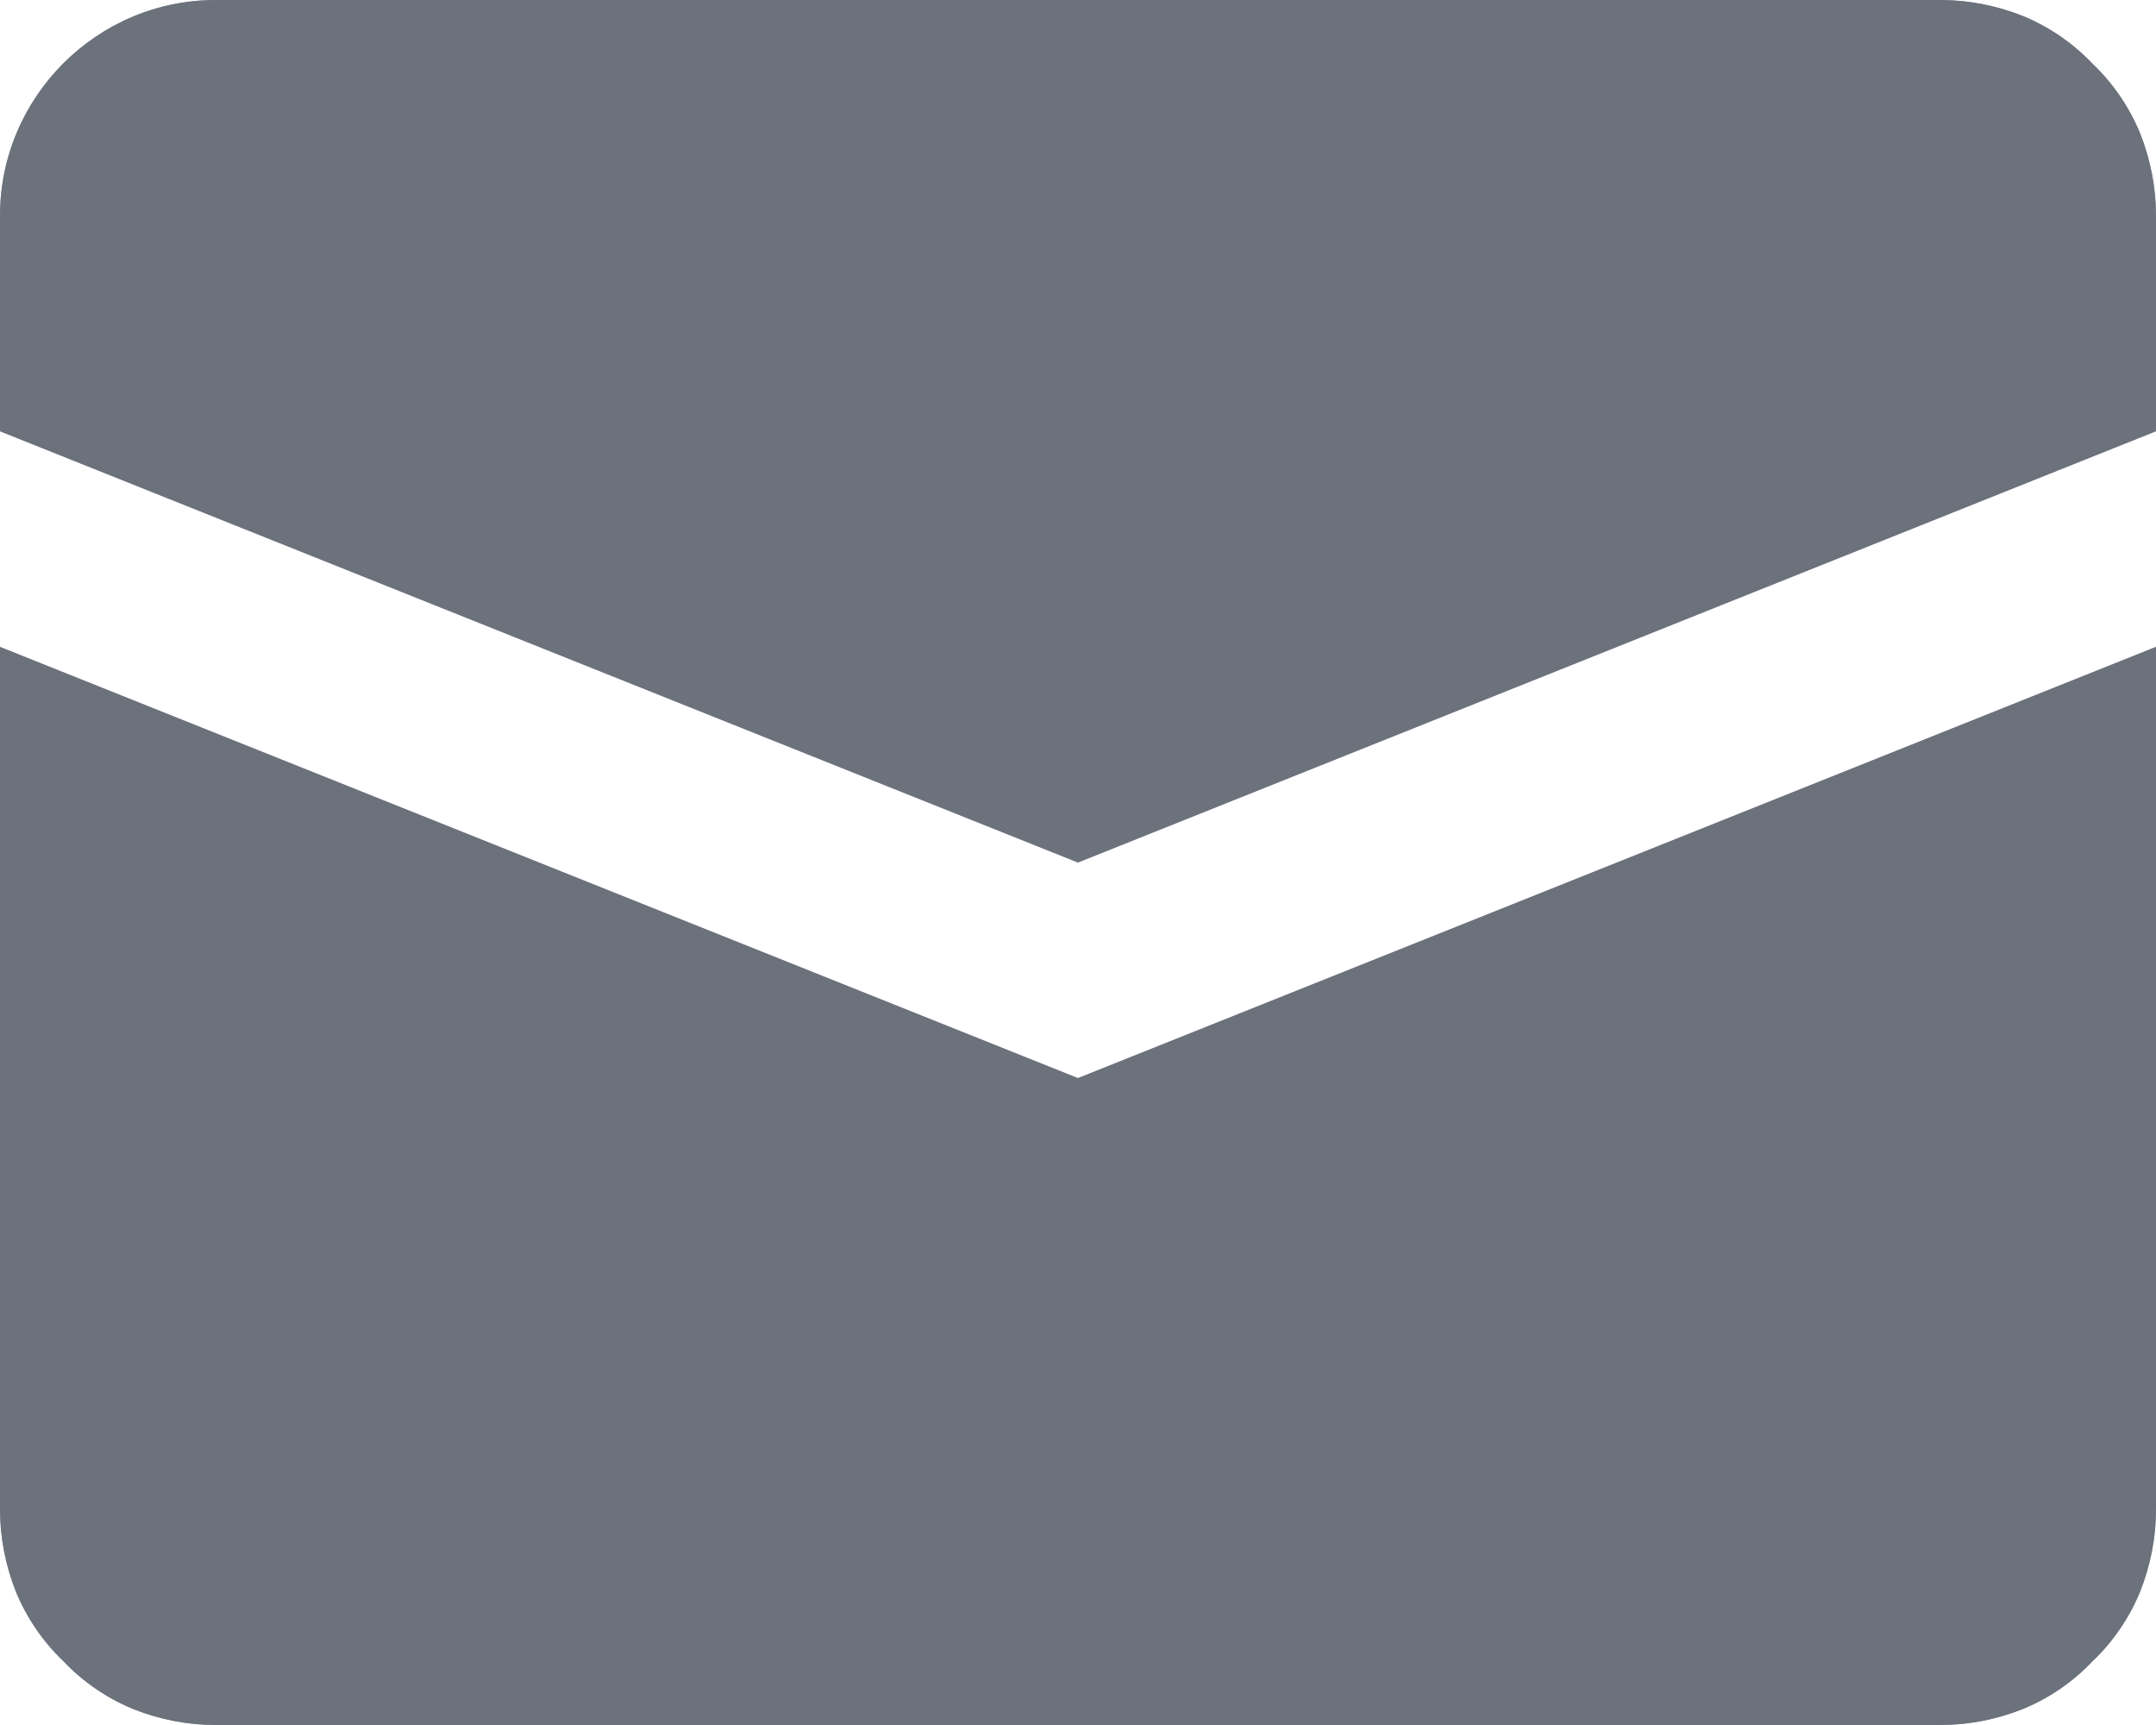 <svg version="1.2" baseProfile="tiny-ps" xmlns="http://www.w3.org/2000/svg" viewBox="0 0 20 16" width="20" height="16">
	<title>New Project</title>
	<defs>
		<clipPath clipPathUnits="userSpaceOnUse" id="cp1">
			<path d="M10 10L20 6L20 14C20 14.26 19.95 14.52 19.85 14.77C19.75 15.01 19.6 15.23 19.41 15.41C19.23 15.6 19.01 15.75 18.77 15.85C18.52 15.95 18.26 16 18 16L2 16C1.74 16 1.48 15.95 1.23 15.85C0.99 15.75 0.77 15.6 0.59 15.41C0.4 15.23 0.25 15.01 0.15 14.77C0.05 14.52 0 14.26 0 14L0 6L10 10ZM10 8L0 4L0 2C0 0.9 0.9 0 2 0L18 0C18.26 0 18.52 0.05 18.77 0.15C19.01 0.25 19.23 0.4 19.41 0.59C19.6 0.77 19.75 0.99 19.85 1.23C19.95 1.48 20 1.74 20 2L20 4L10 8Z" />
		</clipPath>
	</defs>
	<style>
		tspan { white-space:pre }
		.shp0 { fill: none } 
		.shp1 { fill: #9fa6b0 } 
		.shp2 { fill: #6c727c } 
	</style>
	<g id="Layer">
		<g id="Layer">
			<path id="Layer" class="shp0" d="M-2 -4L22 -4L22 20L-2 20L-2 -4Z" />
			<path id="c" fillRule="evenodd" class="shp1" d="M10 10L20 6L20 14C20 14.26 19.95 14.52 19.85 14.77C19.75 15.01 19.6 15.23 19.41 15.41C19.23 15.6 19.01 15.75 18.77 15.85C18.52 15.95 18.26 16 18 16L2 16C1.74 16 1.48 15.95 1.23 15.85C0.99 15.75 0.77 15.6 0.59 15.41C0.4 15.23 0.25 15.01 0.15 14.77C0.05 14.52 0 14.26 0 14L0 6L10 10ZM10 8L0 4L0 2C0 0.9 0.9 0 2 0L18 0C18.26 0 18.52 0.05 18.77 0.15C19.01 0.25 19.23 0.4 19.41 0.59C19.6 0.77 19.75 0.99 19.85 1.23C19.95 1.48 20 1.74 20 2L20 4L10 8Z" />
			<g id="Clip-Path" clip-path="url(#cp1)">
				<g id="Layer">
					<path id="Layer" class="shp2" d="M-1 -3L21 -3L21 19L-1 19L-1 -3Z" />
				</g>
			</g>
		</g>
	</g>
</svg>